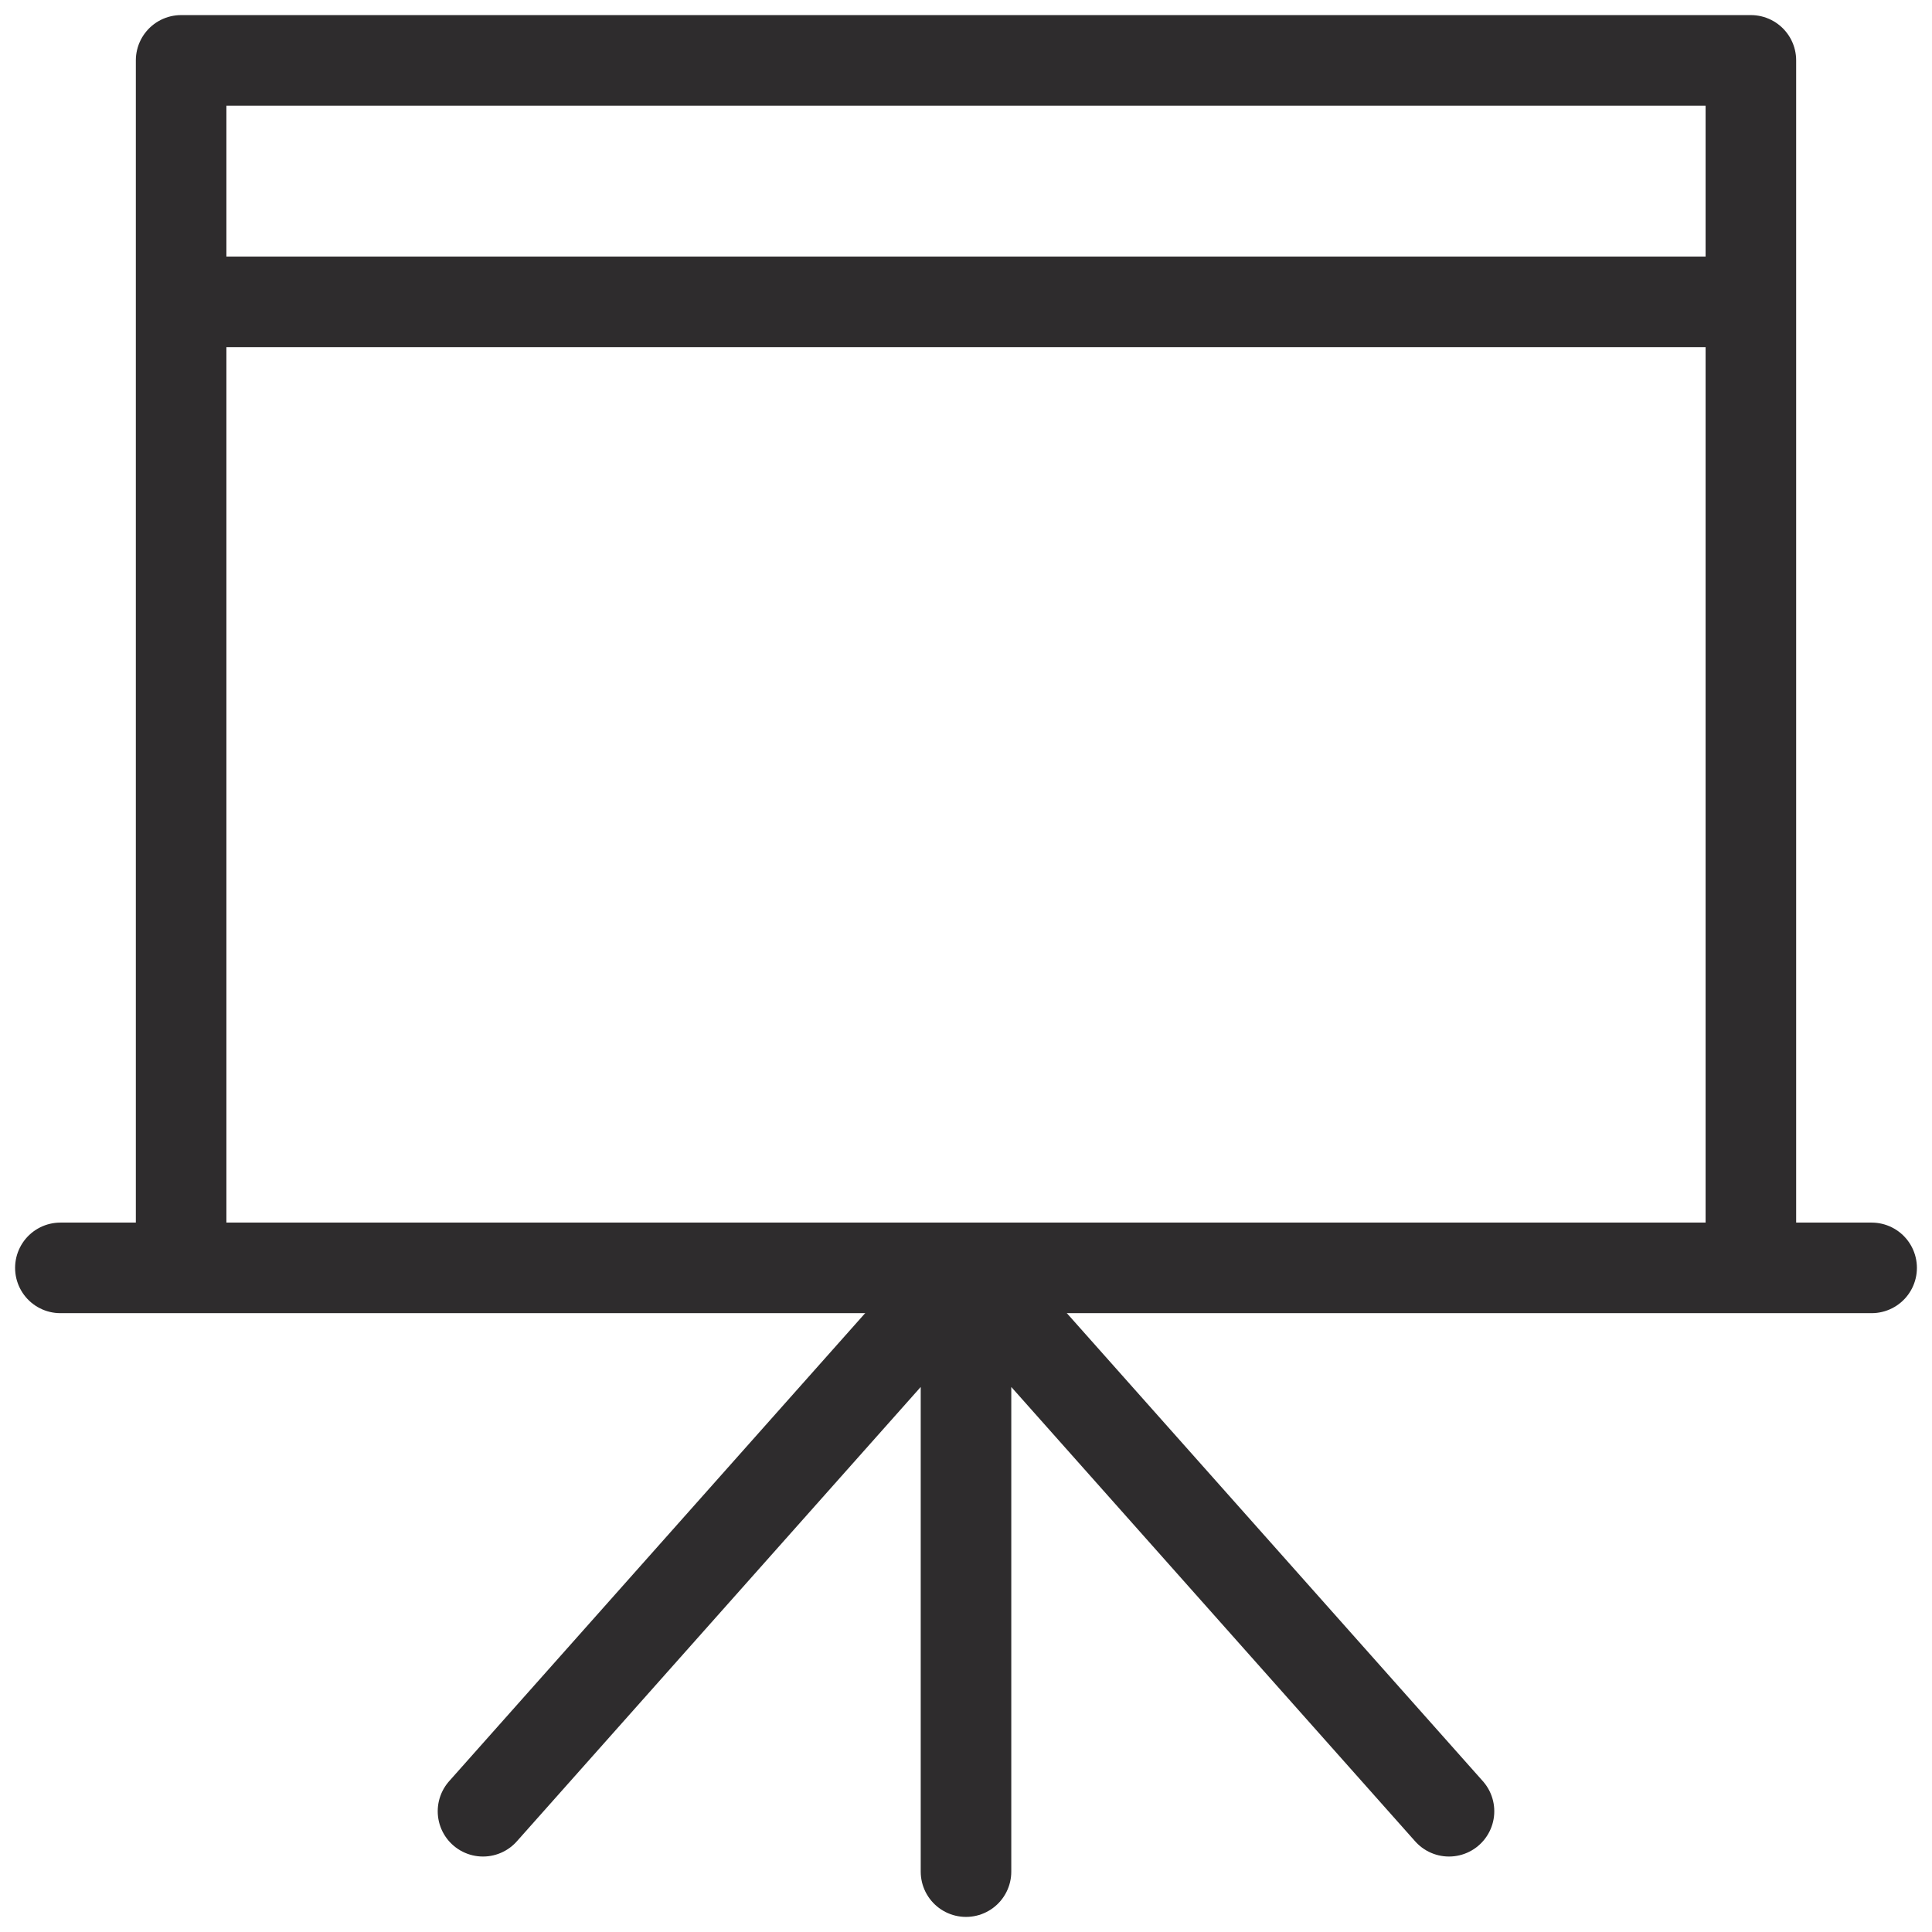 <svg viewBox="0 0 64 64" xmlns="http://www.w3.org/2000/svg"><g style="fill:none;stroke:#2e2c2d;stroke-miterlimit:10;stroke-width:3;stroke-linejoin:round;stroke-linecap:round"><path d="m32 62v-20m-16 18 16-18m16 18-16-18"/><path d="m2 42h60m-56 0v-40h52v40m-52-32h52"/></g></svg>